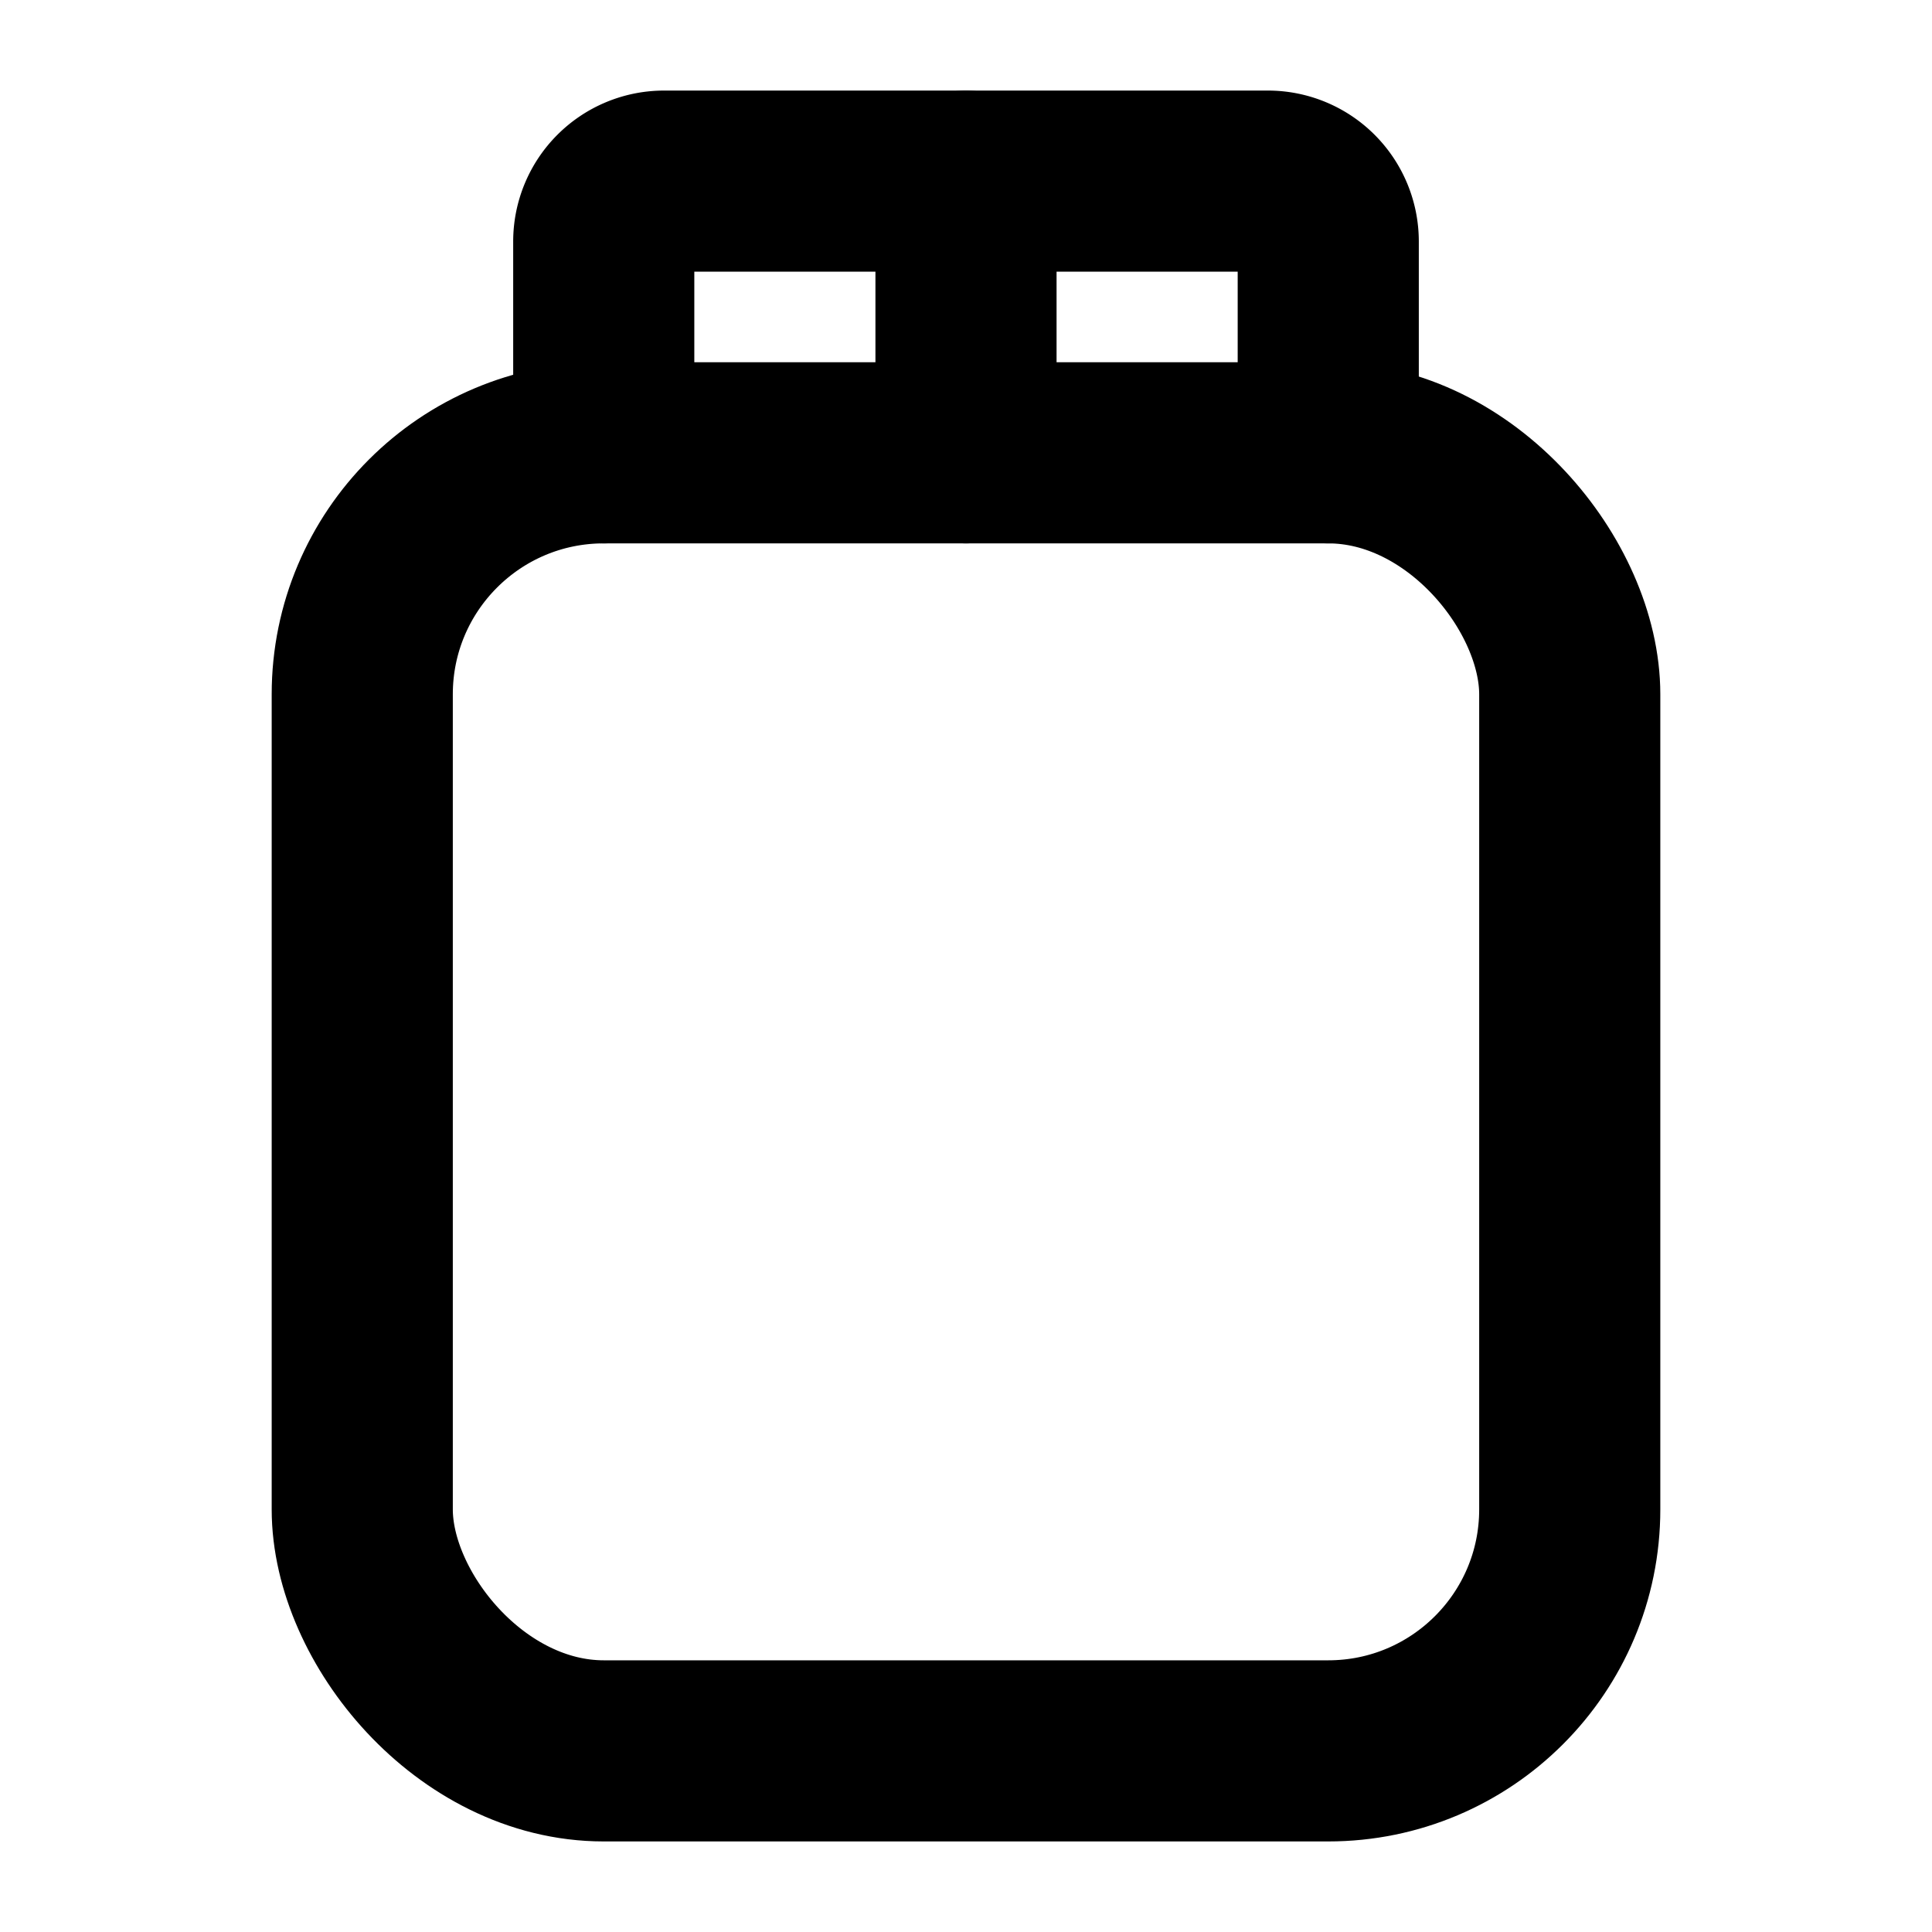 <svg xmlns="http://www.w3.org/2000/svg" viewBox="0 0 256 256"><rect width="256" height="256" fill="none"/><rect x="48" y="60" width="160" height="172" rx="32" fill="none" stroke="currentColor" stroke-linecap="round" stroke-linejoin="round" stroke-width="24"/><path d="M80,60V32a8,8,0,0,1,8-8h80a8,8,0,0,1,8,8V60" fill="none" stroke="currentColor" stroke-linecap="round" stroke-linejoin="round" stroke-width="24"/><line x1="128" y1="60" x2="128" y2="24" fill="none" stroke="currentColor" stroke-linecap="round" stroke-linejoin="round" stroke-width="24"/></svg>